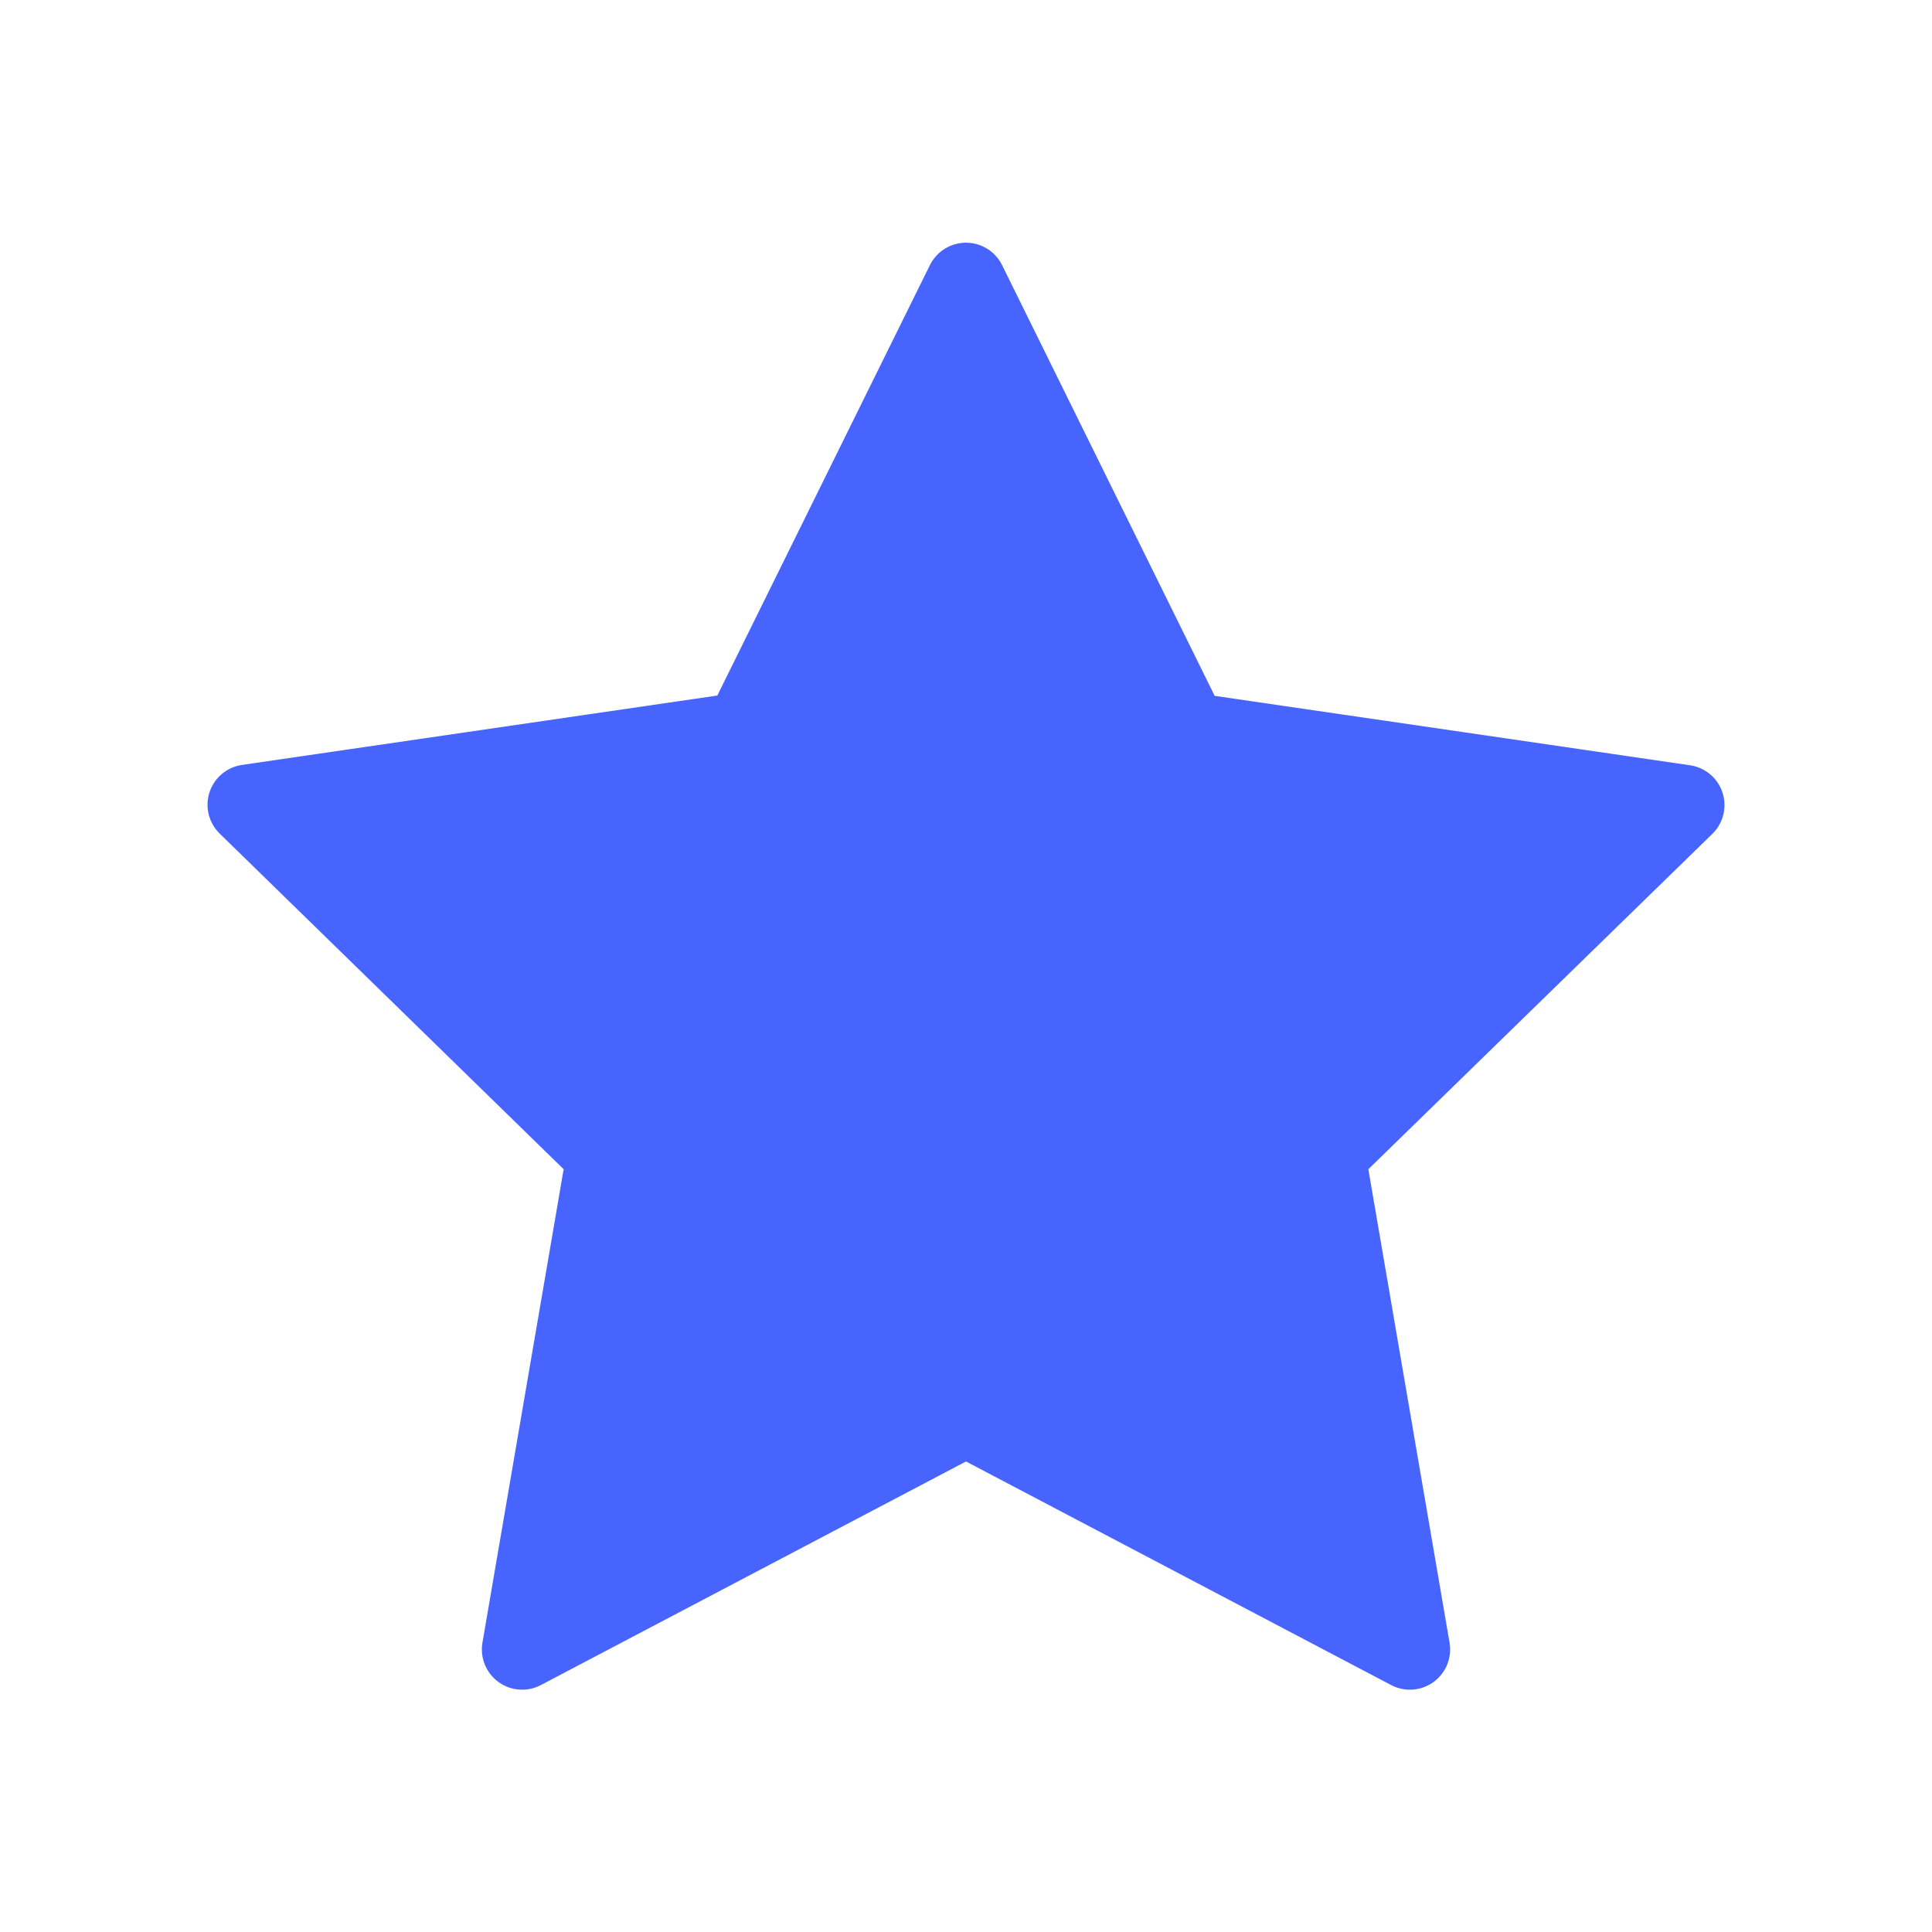 <svg xmlns="http://www.w3.org/2000/svg" xmlns:xlink="http://www.w3.org/1999/xlink" width="24" height="24" viewBox="0 0 24 24">
  <defs>
    <clipPath id="clip-path">
      <rect id="사각형_378" data-name="사각형 378" width="18.844" height="17.971" transform="translate(0 0)" fill="#4864ff" stroke="#4864ff" stroke-width="1"/>
    </clipPath>
  </defs>
  <g id="ic_star_click" transform="translate(-503 -54)">
    <rect id="사각형_379" data-name="사각형 379" width="24" height="24" transform="translate(503 54)" fill="none" opacity="0.4"/>
    <g id="그룹_588" data-name="그룹 588" transform="translate(505.578 57.015)">
      <g id="그룹_587" data-name="그룹 587" clip-path="url(#clip-path)">
        <path id="패스_252" data-name="패스 252" d="M9.422.5l2.757,5.586,6.165.9-4.461,4.349,1.053,6.14-5.514-2.9-5.514,2.9,1.053-6.14L.5,6.982l6.165-.9Z" fill="#4864ff" stroke="#4864ff" stroke-linecap="round" stroke-linejoin="round" stroke-width="1"/>
      </g>
    </g>
  </g>
</svg>
